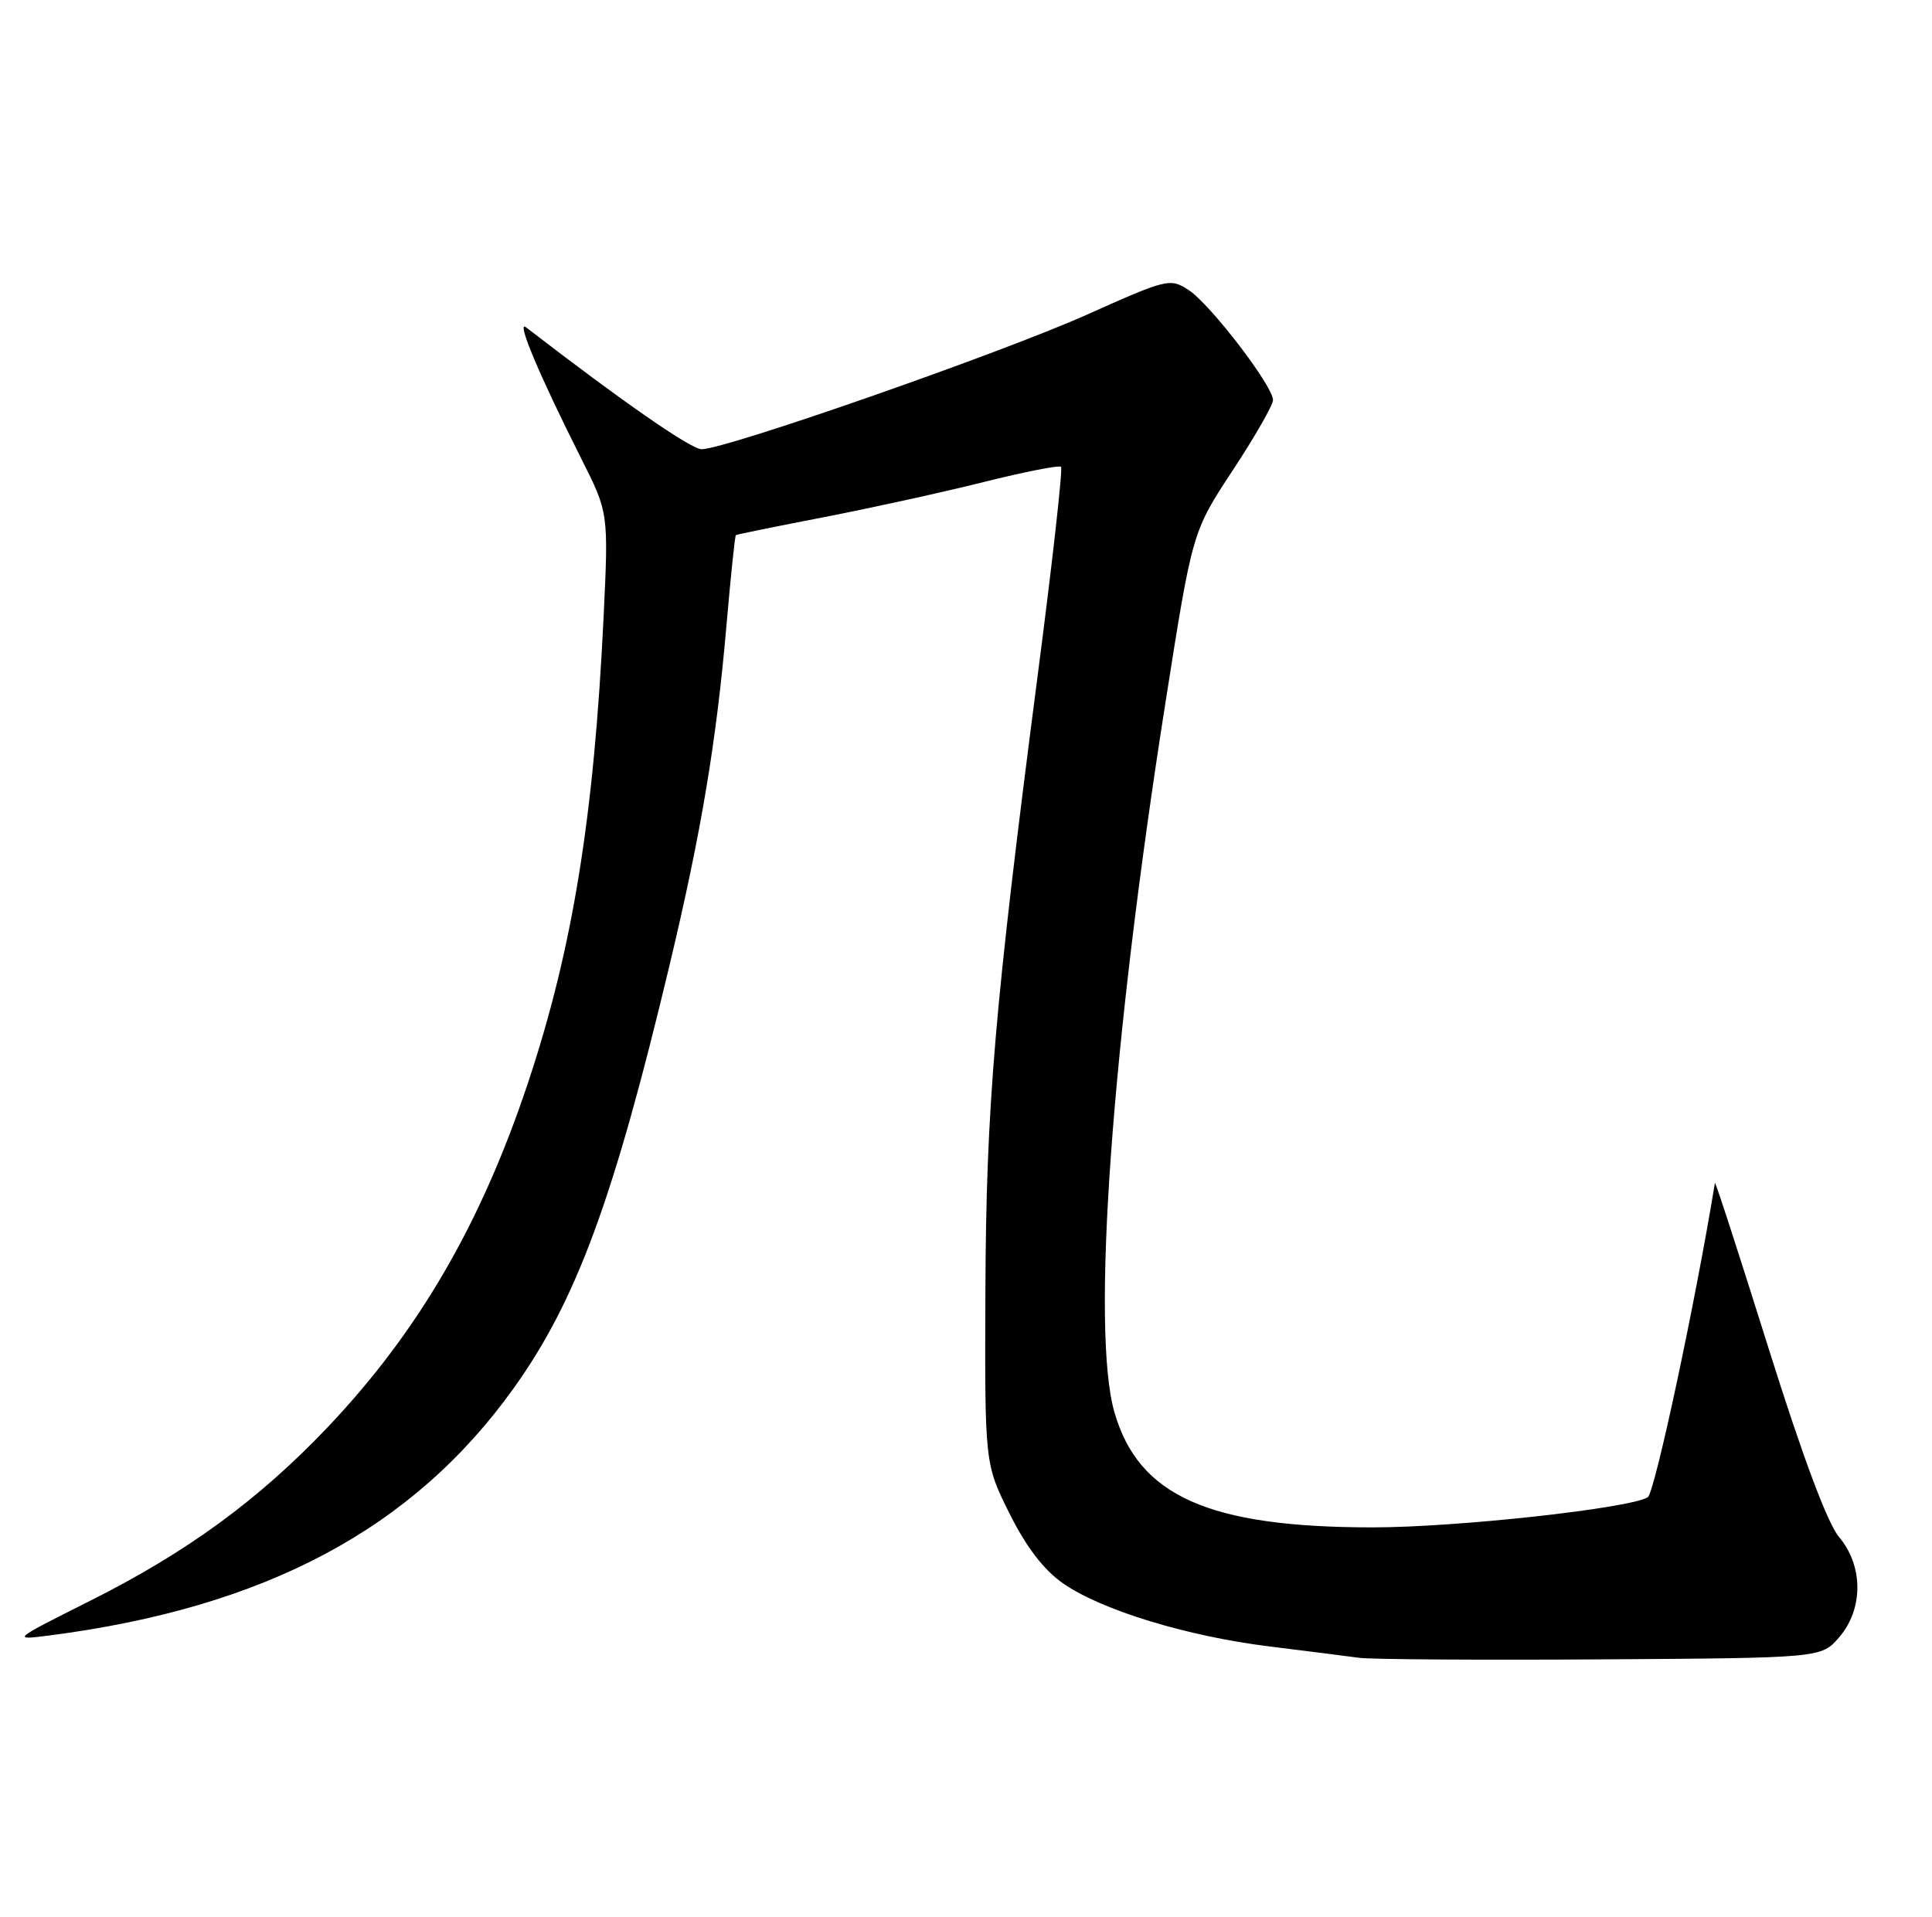 <?xml version="1.0" encoding="UTF-8" standalone="no"?>
<!DOCTYPE svg PUBLIC "-//W3C//DTD SVG 1.1//EN" "http://www.w3.org/Graphics/SVG/1.1/DTD/svg11.dtd" >
<svg xmlns="http://www.w3.org/2000/svg" xmlns:xlink="http://www.w3.org/1999/xlink" version="1.1" viewBox="0 0 258 256">
 <g >
 <path fill="currentColor"
d=" M 245.61 218.67 C 248.85 214.90 248.84 209.15 245.59 205.29 C 244.03 203.43 240.72 194.56 236.14 179.97 C 232.26 167.61 229.06 157.72 229.01 158.00 C 226.40 173.98 220.97 199.40 220.04 199.98 C 217.63 201.46 194.44 204.01 183.30 204.00 C 161.41 204.00 152.04 199.81 148.82 188.62 C 145.69 177.69 148.43 139.55 155.65 93.75 C 159.23 71.01 159.23 71.01 164.62 62.82 C 167.58 58.32 170.00 54.10 170.00 53.43 C 170.00 51.56 161.64 40.65 158.76 38.76 C 156.26 37.12 155.91 37.21 145.07 42.06 C 133.65 47.17 96.92 60.00 93.70 60.00 C 92.27 60.00 83.14 53.66 70.25 43.72 C 68.88 42.66 71.98 50.04 77.62 61.25 C 81.27 68.49 81.27 68.49 80.60 82.50 C 79.31 109.22 76.46 126.77 70.50 144.65 C 64.22 163.50 55.85 177.88 43.75 190.63 C 34.54 200.32 24.98 207.31 12.05 213.80 C 1.63 219.03 1.56 219.08 6.50 218.45 C 35.43 214.73 55.18 204.21 68.65 185.34 C 77.00 173.64 81.97 160.12 89.44 128.79 C 93.65 111.15 95.67 99.04 97.01 83.56 C 97.58 77.00 98.14 71.55 98.27 71.47 C 98.40 71.38 103.67 70.30 110.00 69.08 C 116.33 67.85 125.94 65.74 131.37 64.38 C 136.80 63.02 141.44 62.11 141.69 62.35 C 141.94 62.60 140.54 75.11 138.58 90.15 C 132.80 134.64 131.69 147.75 131.59 172.50 C 131.50 195.50 131.50 195.50 134.82 202.17 C 137.08 206.68 139.39 209.69 141.99 211.50 C 147.15 215.07 158.51 218.54 169.50 219.90 C 174.45 220.51 179.85 221.20 181.50 221.42 C 183.15 221.64 197.71 221.73 213.86 221.63 C 243.22 221.44 243.22 221.44 245.61 218.67 Z "/>
</g>
</svg>